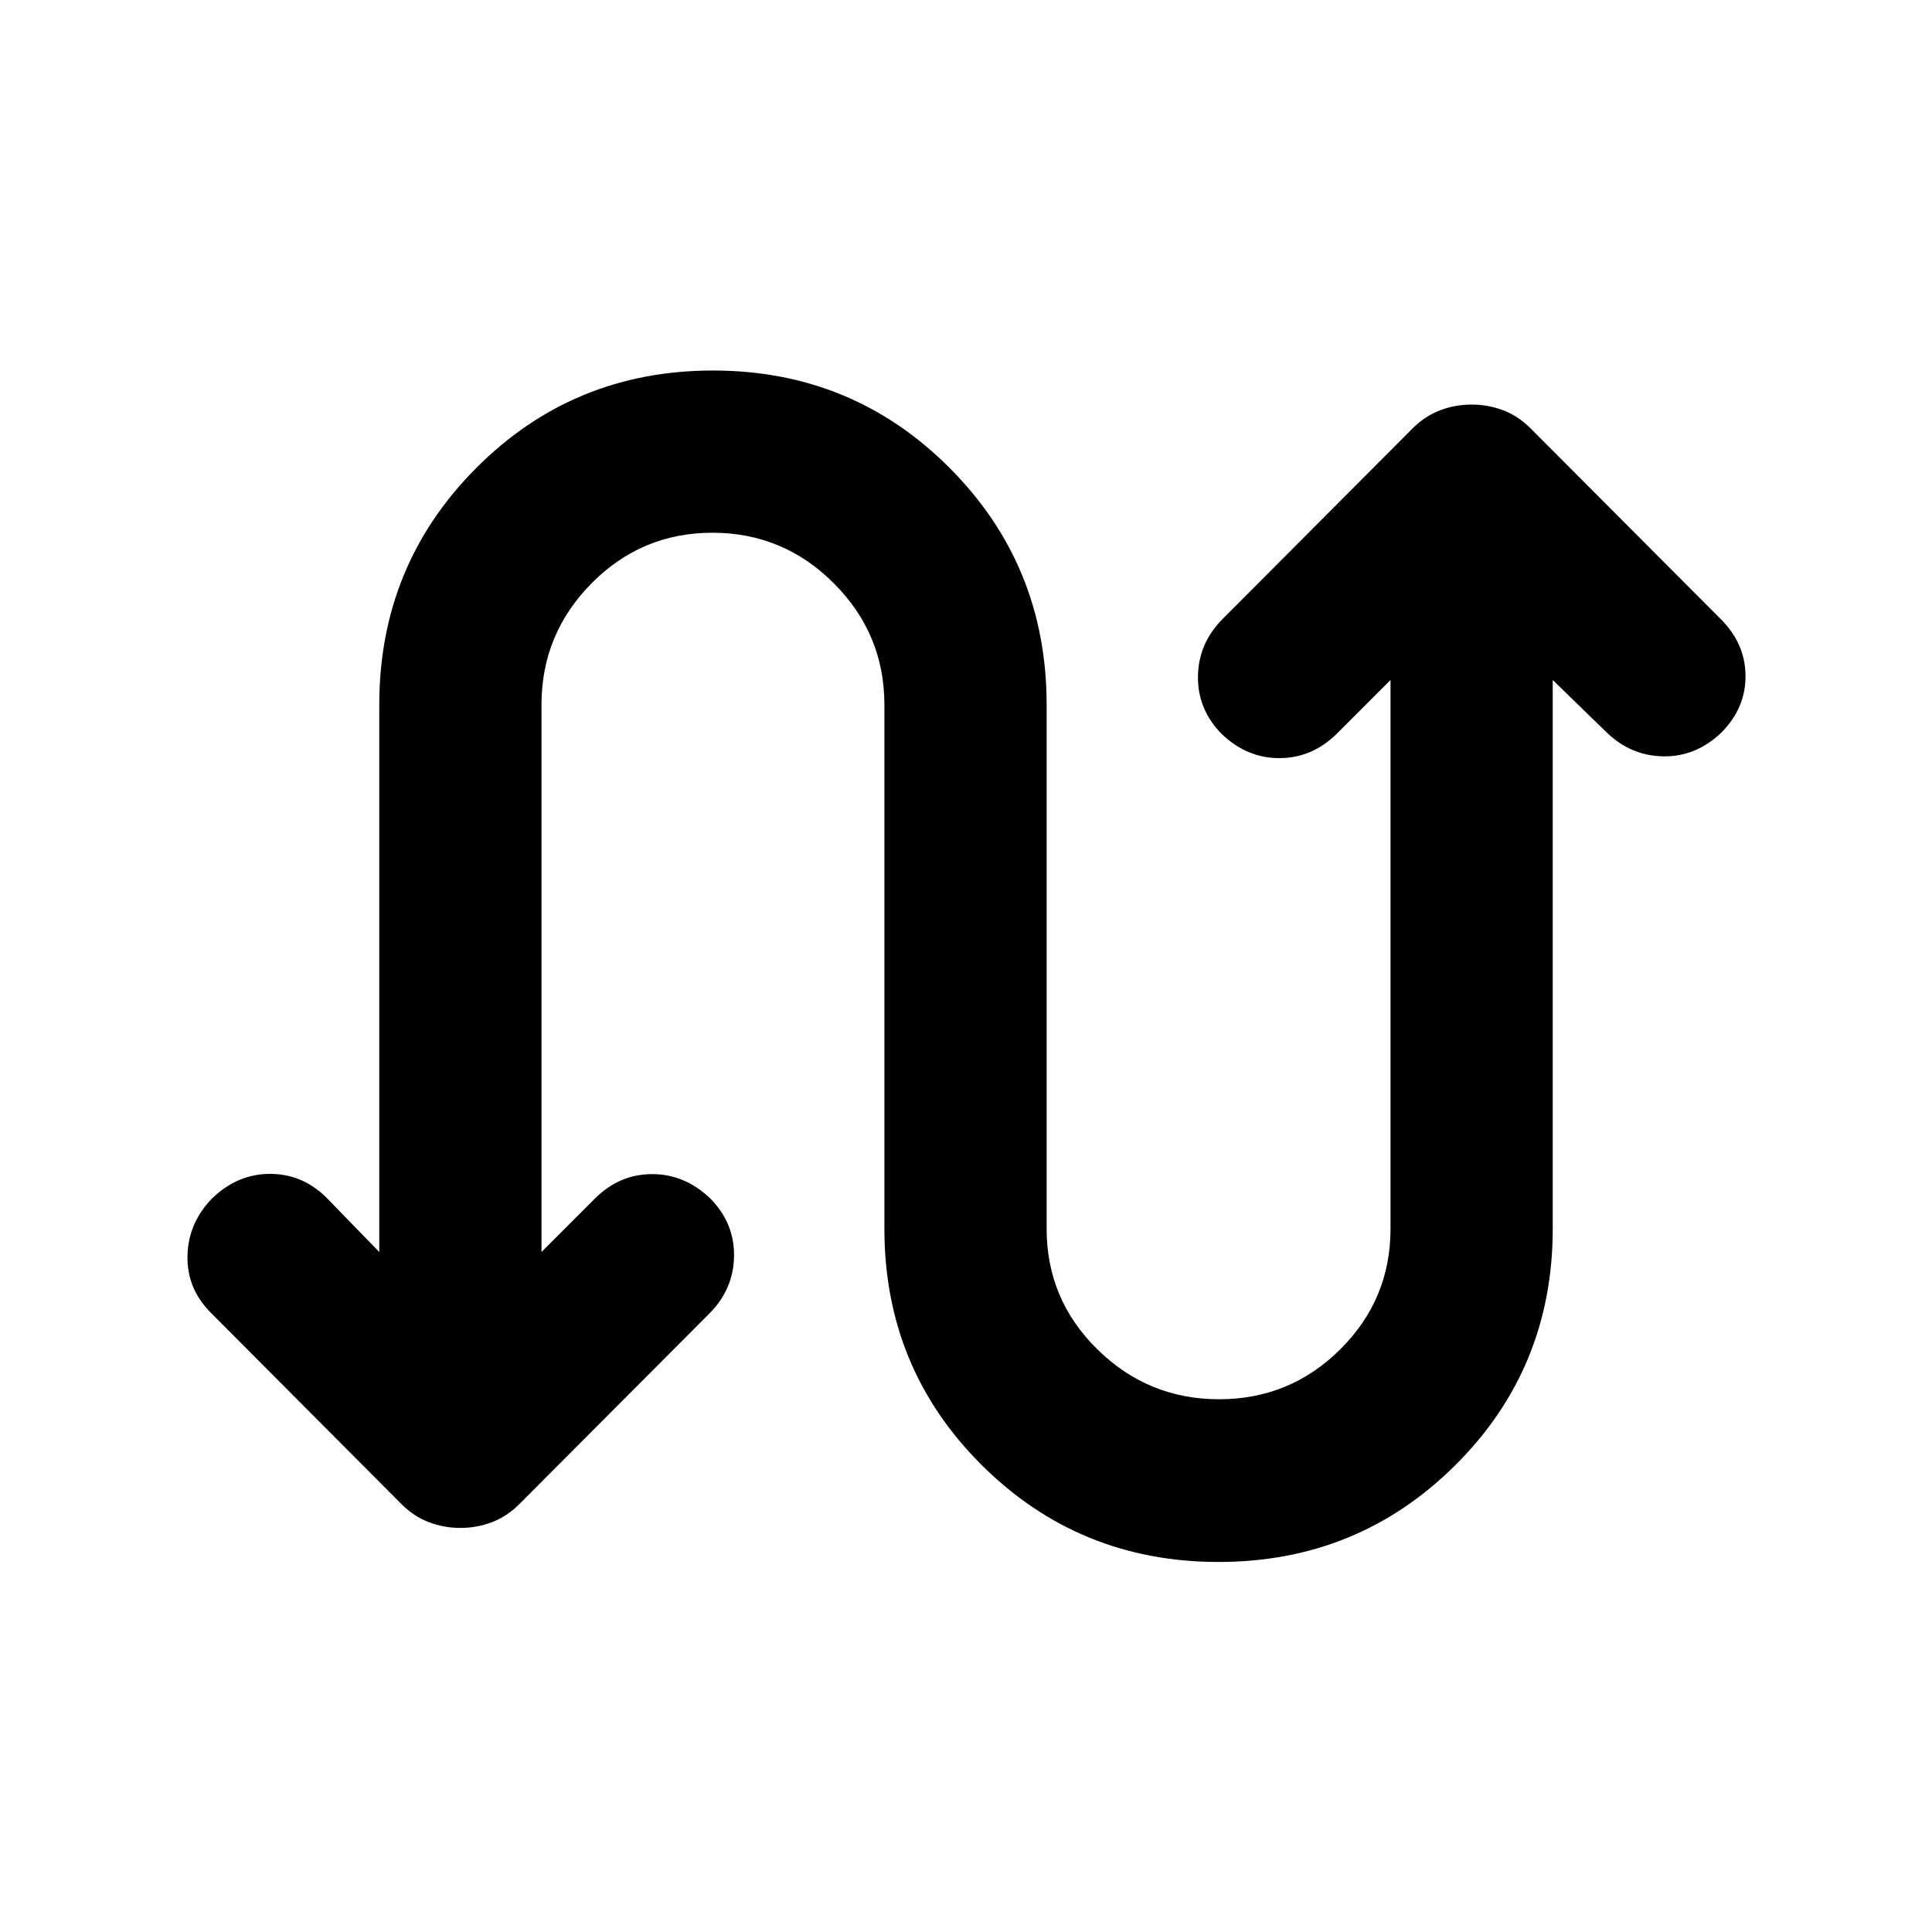 <svg xmlns="http://www.w3.org/2000/svg" height="20" viewBox="0 -960 960 960" width="20"><path d="M188.456-337.891v-271.894q0-69.367 48.25-117.737 48.25-48.369 117.555-48.369 69.304 0 117.554 48.369 48.25 48.37 48.25 117.674v260.413q0 35.128 25.226 59.923t60.457 24.795q35.23 0 60.209-24.795 24.978-24.795 24.978-59.923v-272.674l-26.521 26.522q-12.175 12.174-28.468 12.294-16.294.119-28.968-12.077-11.956-12.195-11.717-28.608.239-16.413 12.268-28.475l94.367-94.652q6.134-6.15 13.65-9.012 7.515-2.861 15.693-2.861 8.179 0 15.694 2.861 7.515 2.862 13.649 9.012l94.607 94.891q12.029 12.062 12.148 27.975.12 15.913-11.837 28.109-12.674 12.195-28.967 11.956-16.294-.239-28.468-12.158l-26.521-25.777v272.612q0 69.367-48.37 117.497-48.369 48.131-117.674 48.131-69.304 0-117.674-48.131-48.37-48.13-48.37-117.435v-260.413q0-35.128-25.106-60.281-25.107-25.154-60.337-25.154-35.231 0-60.089 25.154-24.859 25.153-24.859 60.281v271.957l26.521-26.522q12.175-12.174 28.468-12.174 16.294 0 28.968 12.196 11.956 12.195 11.717 28.608-.239 16.413-12.268 28.475l-94.367 94.652q-6.134 6.15-13.649 9.012-7.516 2.862-15.694 2.862-8.174 0-15.684-2.862t-13.64-9.014l-94.536-94.906q-12.119-12.064-11.738-28.467.38-16.404 12.337-28.599 12.674-12.196 28.967-12.077 16.294.12 28.213 12.294l25.776 26.522Z"/></svg>